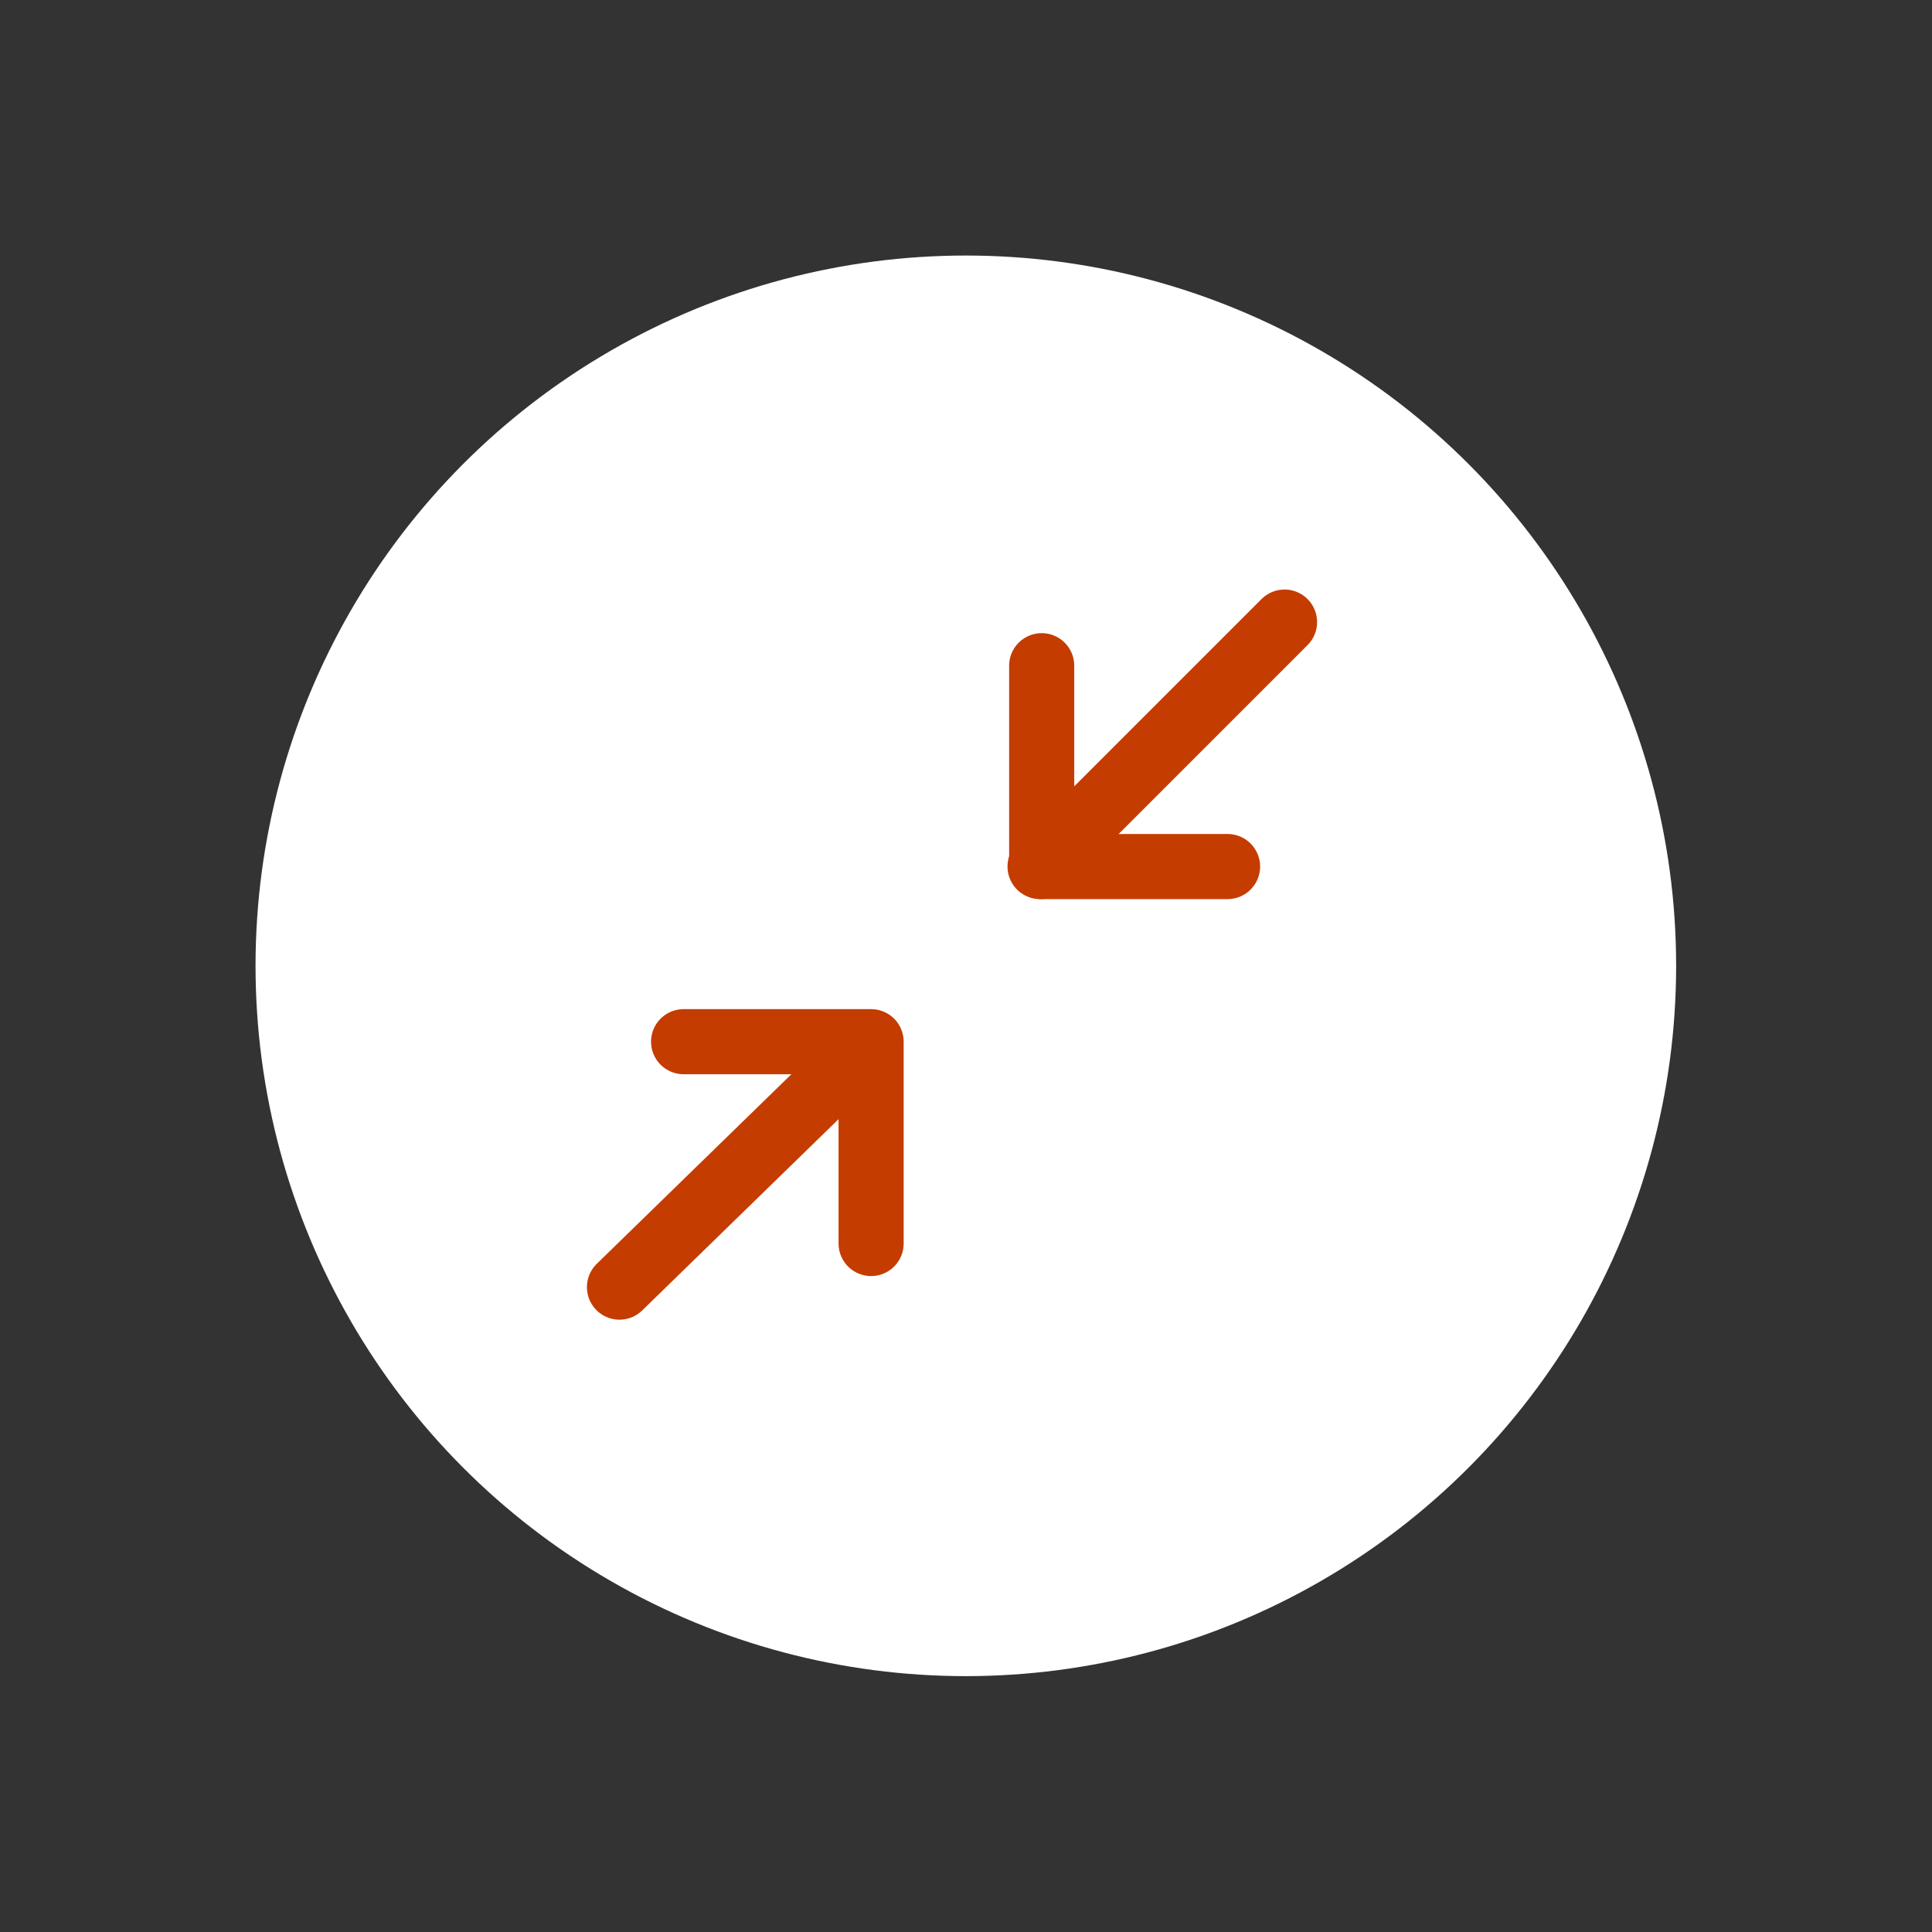 <?xml version="1.0" encoding="UTF-8"?>


<svg xmlns="http://www.w3.org/2000/svg" id="Layer_1" data-name="Layer 1" viewBox="0 0 59.35 59.35">
   

<rect x="0" y="0" width="59.35" height="59.35" fill="#333333" stroke="none"/>
   

<defs>
      

<style>.cls-1{}.cls-2,.cls-3{stroke-linecap:round;stroke-width:2px;}.cls-2{stroke-miterlimit:10;}.cls-3{stroke-linejoin:round;}</style>
   </defs>
   

<title>all_icons</title>
   

<g id="Group_276" data-name="Group 276">
      

<circle id="Ellipse_76" data-name="Ellipse 76" class="cls-1" cx="29.67" cy="29.67" r="21.82" fill="#ffffff"></circle>
      

<g id="Group_56" data-name="Group 56">
         

<g id="Group_45" data-name="Group 45">
            

<line id="Line_14" data-name="Line 14" class="cls-2" x1="26.75" y1="32.02" x2="19.03" y2="39.54" fill="none" stroke="#C43C00"></line>
            

<path id="Path_134" data-name="Path 134" class="cls-3" d="M21,32h5.76V38.2" fill="none" stroke="#C43C00"></path>
         </g>
         

<g id="Group_47" data-name="Group 47">
            

<g id="Group_46" data-name="Group 46">
               

<line id="Line_15" data-name="Line 15" class="cls-2" x1="31.95" y1="26.62" x2="39.46" y2="19.11" fill="none" stroke="#C43C00"></line>
            </g>
            

<path id="Path_136" data-name="Path 136" class="cls-3" d="M37.71,26.62H32V20.45" fill="none" stroke="#C43C00"></path>
         </g>
      </g>
   </g>
</svg>